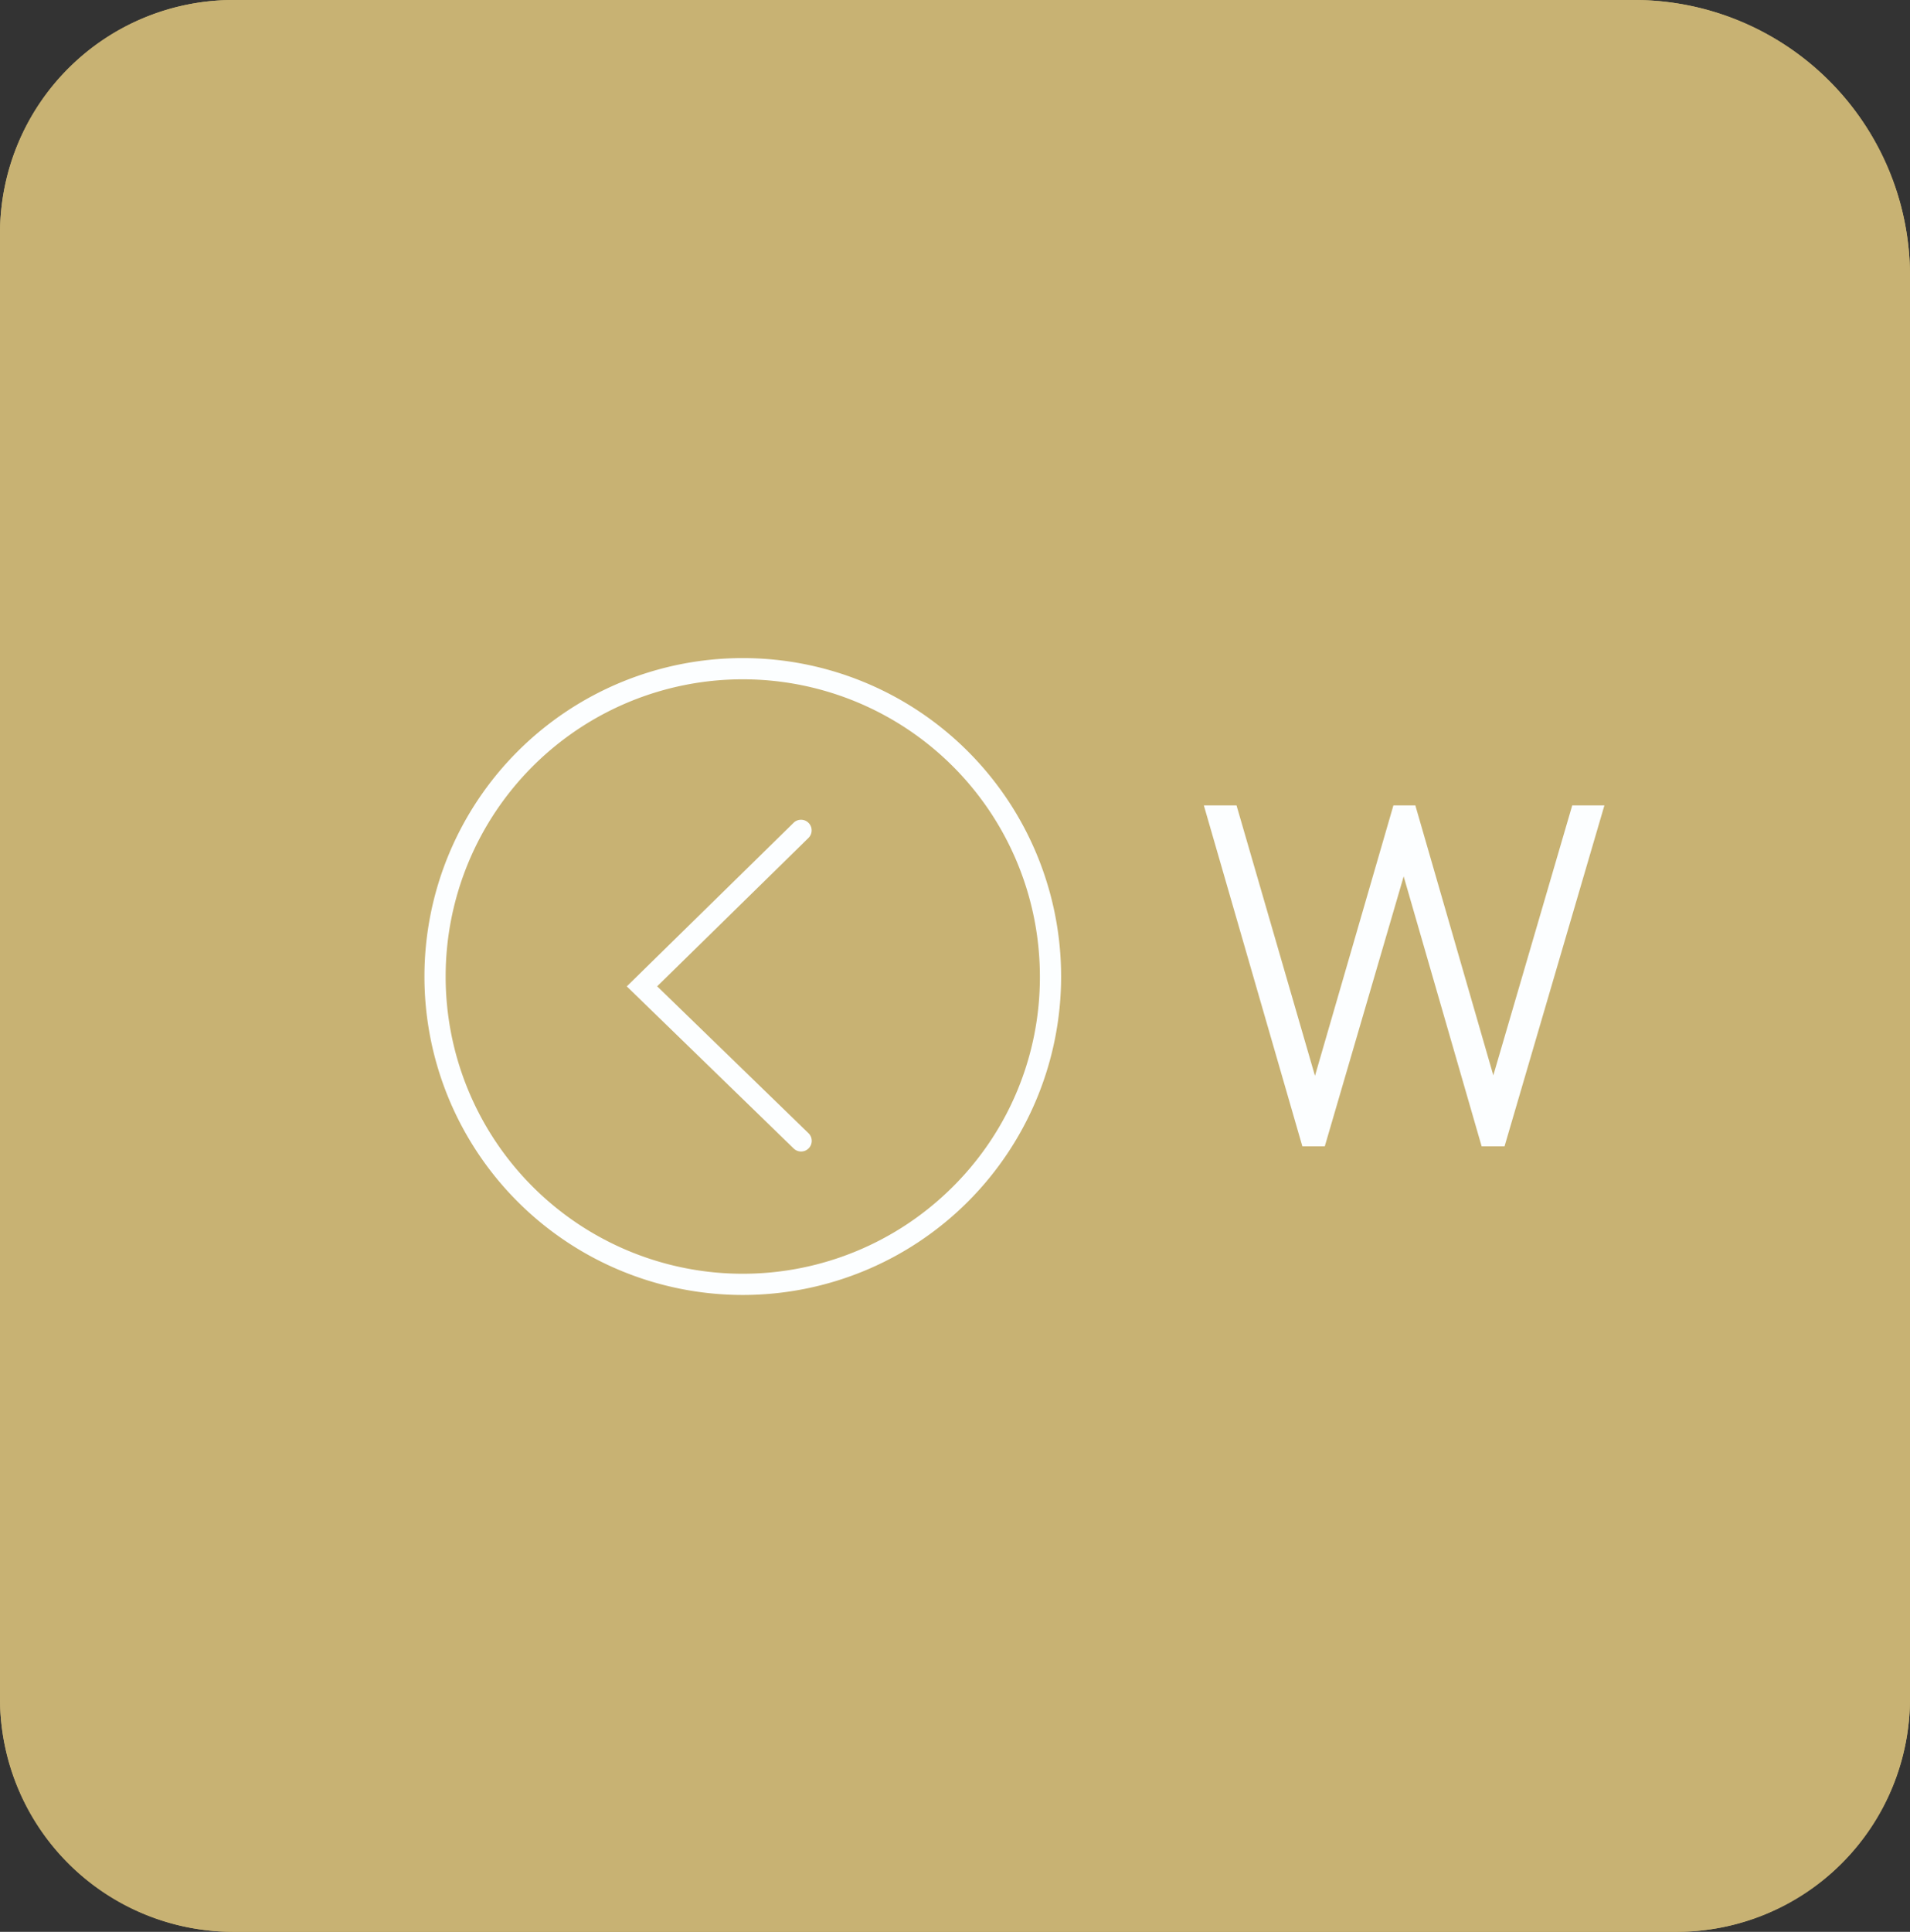 <svg xmlns="http://www.w3.org/2000/svg" width="90" height="91" viewBox="0 0 90 91">
  <rect x="0" y="0" width="90" height="91" fill="#333333" stroke="none"/>
  <g id="Group_221" data-name="Group 221" transform="translate(-2034 320)">
    <g id="Rectangle_265" data-name="Rectangle 265" transform="translate(2034 -320)" fill="#c8b273" stroke="#c8b273" stroke-width="3">
      <path d="M11,0H77A13,13,0,0,1,90,13V80A11,11,0,0,1,79,91H11A11,11,0,0,1,0,80V11A11,11,0,0,1,11,0Z" stroke="none"/>
      <path d="M11,1.5H77A11.5,11.5,0,0,1,88.5,13V80A9.5,9.5,0,0,1,79,89.5H11A9.5,9.5,0,0,1,1.5,80V11A9.5,9.5,0,0,1,11,1.5Z" fill="none"/>
    </g>
    <g id="Group_150" data-name="Group 150" transform="translate(252 -415)">
      <path id="Light" d="M19.6-16.06H18.084L14.366-3.344,10.692-16.06H9.658L5.962-3.322,2.266-16.06H.726L5.368,0H6.424l3.718-12.716L13.816,0h1.078Z" transform="translate(1838 149)" fill="#fcfeff"/>
    </g>
    <path id="Ellipse_29" data-name="Ellipse 29" d="M15,1A14,14,0,0,0,5.1,24.9,14,14,0,1,0,24.9,5.1,13.908,13.908,0,0,0,15,1m0-1A15,15,0,1,1,0,15,15,15,0,0,1,15,0Z" transform="translate(2084 -289) rotate(90)" fill="#fcfeff"/>
    <path id="Path_177" data-name="Path 177" d="M1793.854,594.717l-7.711-7.866a.5.5,0,0,1,.714-.7l6.994,7.134,6.921-7.132a.5.5,0,0,1,.718.7Z" transform="translate(2658.251 -2067.39) rotate(90)" fill="#fcfeff"/>
  </g>
</svg>
